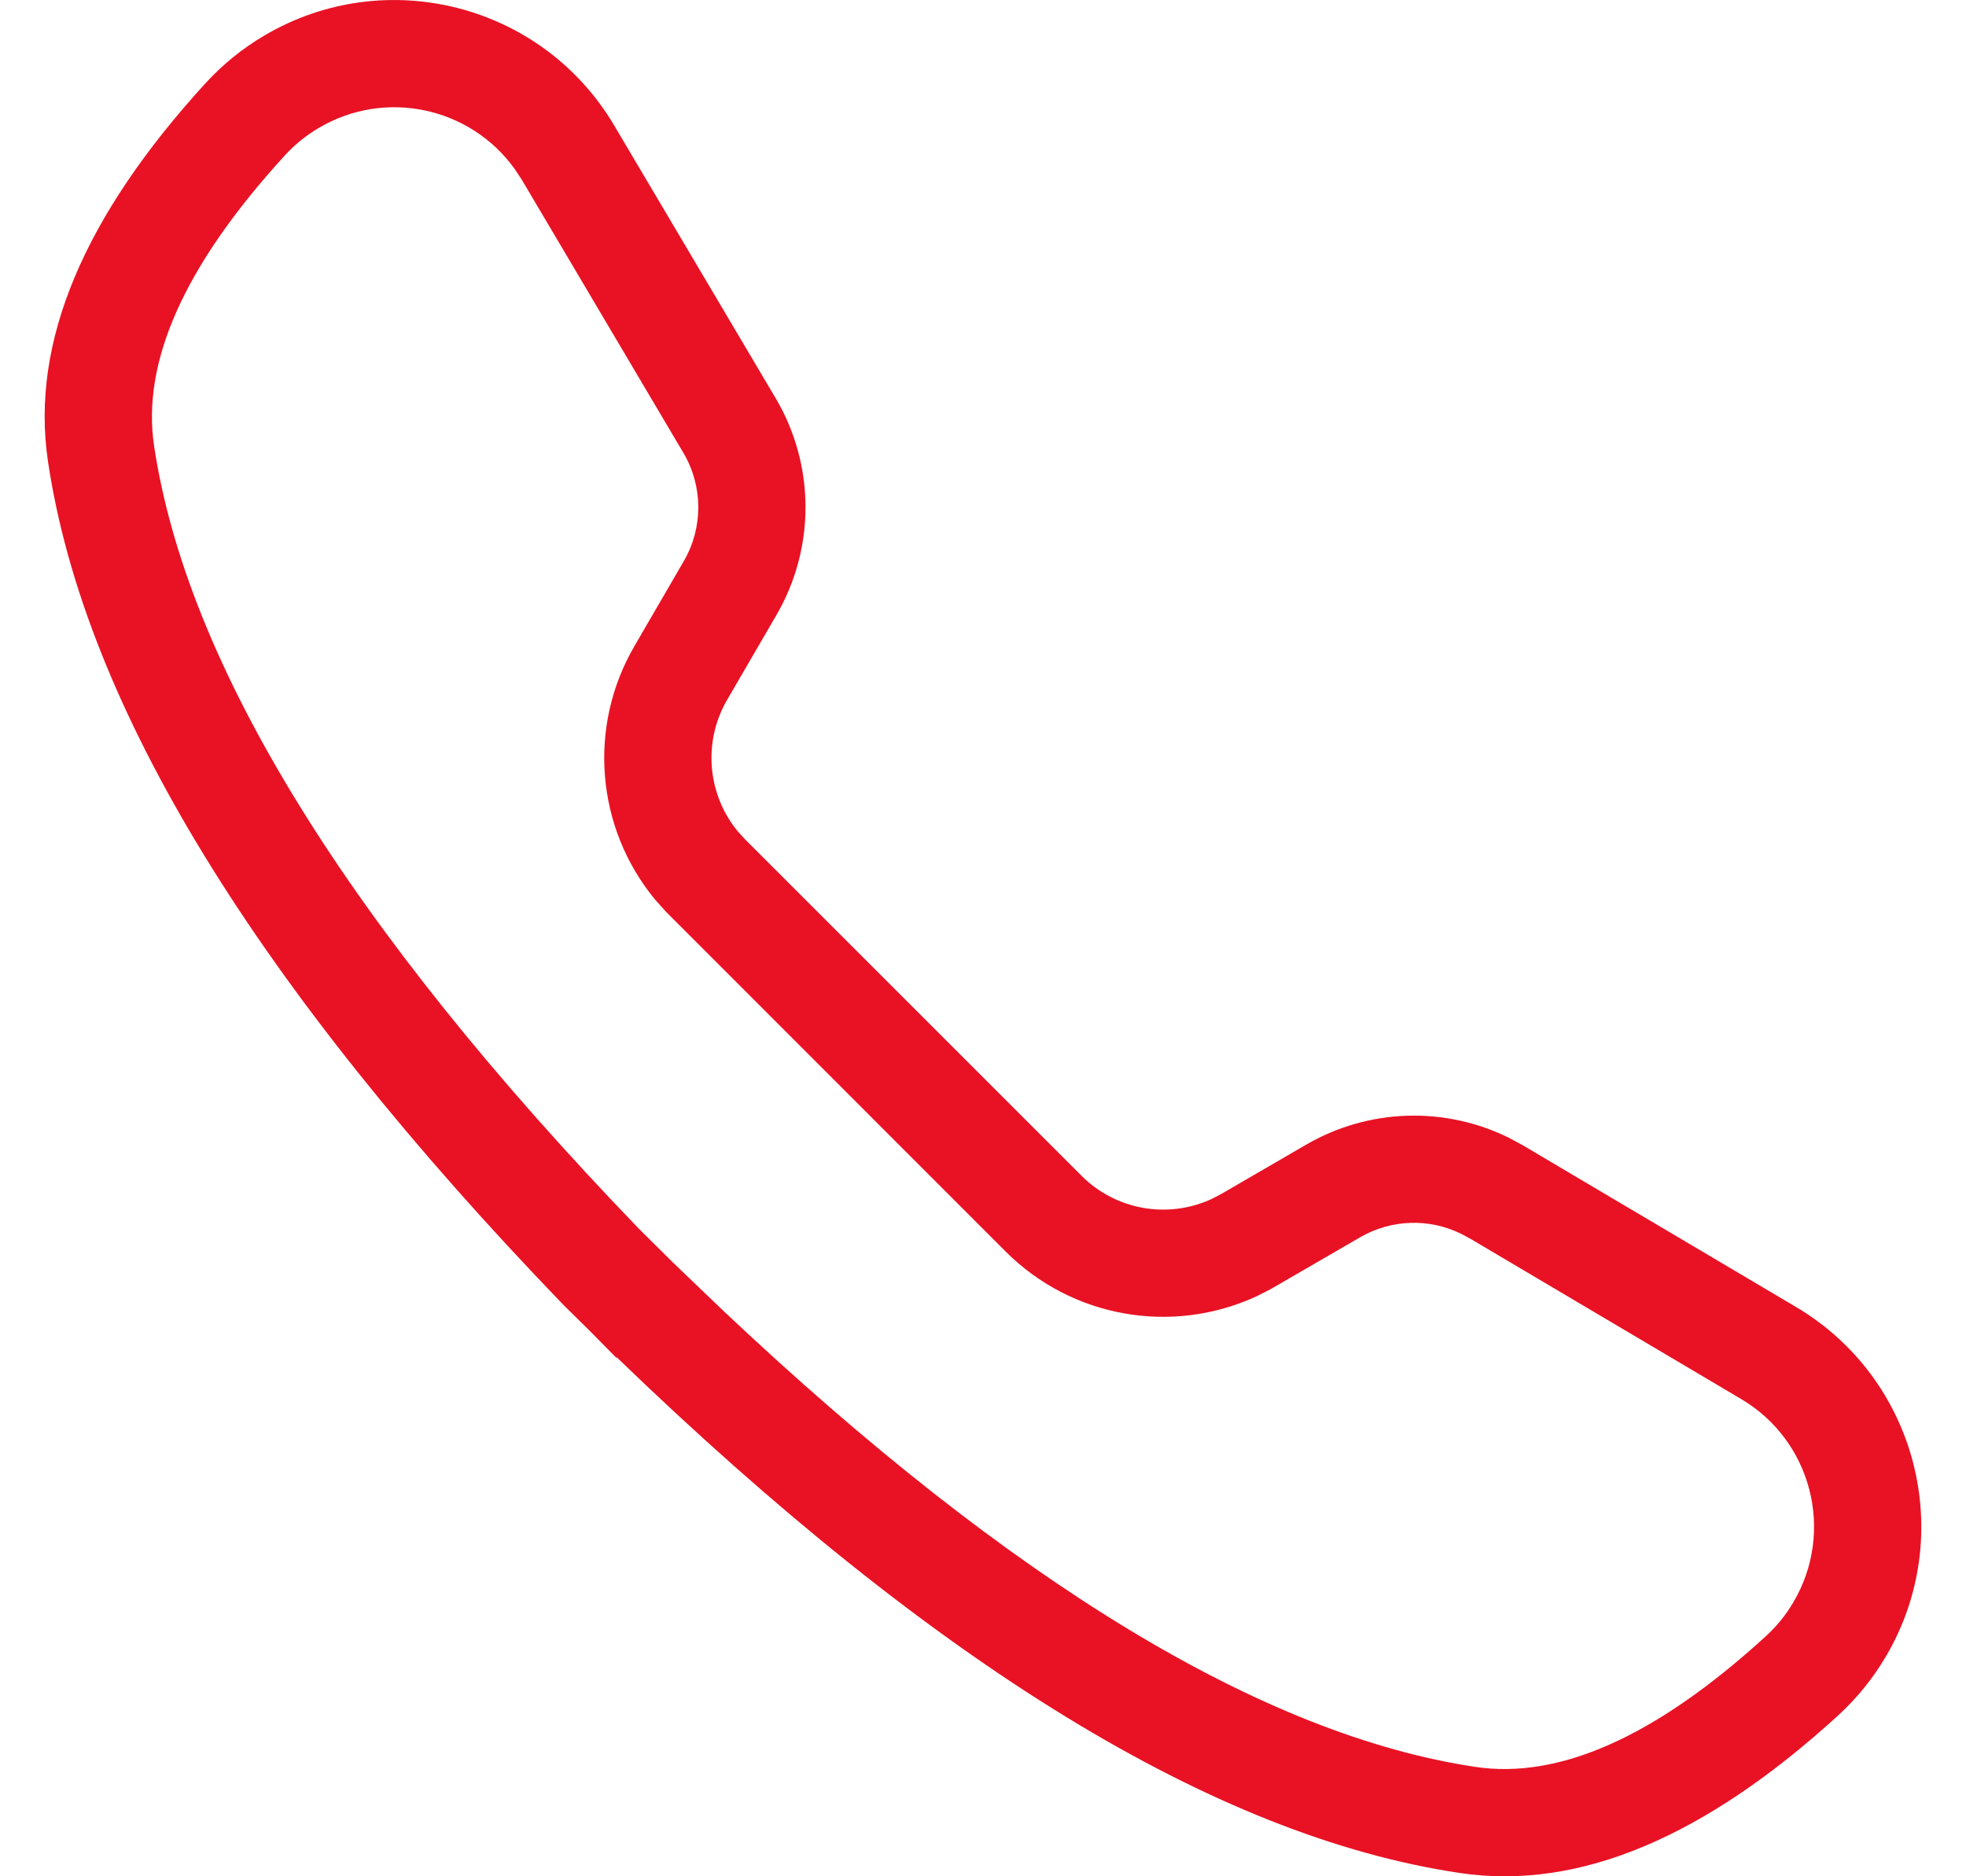 <svg width="22" height="21" viewBox="0 0 22 21" fill="none" xmlns="http://www.w3.org/2000/svg">
<path fill-rule="evenodd" clip-rule="evenodd" d="M8.68 4.457L6.873 1.404C6.069 0.045 4.315 -0.405 2.956 0.399C2.712 0.543 2.492 0.722 2.301 0.93C0.945 2.414 0.337 3.826 0.537 5.165C0.946 7.91 2.876 11.045 6.304 14.604L6.602 14.898L6.896 15.196L6.902 15.192C10.455 18.624 13.59 20.554 16.335 20.963C17.674 21.163 19.086 20.555 20.57 19.199C20.778 19.008 20.957 18.788 21.101 18.544C21.905 17.185 21.455 15.431 20.096 14.627L17.043 12.82L16.892 12.738C16.173 12.38 15.318 12.404 14.617 12.811L13.665 13.364L13.555 13.421C13.068 13.644 12.488 13.545 12.103 13.16L8.34 9.397L8.256 9.305C7.916 8.892 7.863 8.305 8.136 7.834L8.689 6.883C9.125 6.132 9.122 5.204 8.68 4.457ZM19.76 18.313C18.505 19.461 17.429 19.913 16.512 19.776C14.155 19.424 11.34 17.737 8.086 14.663L7.526 14.126L7.147 13.75C3.883 10.36 2.088 7.428 1.724 4.988C1.587 4.071 2.039 2.995 3.187 1.74C3.298 1.619 3.425 1.515 3.567 1.432C4.312 0.991 5.261 1.199 5.758 1.889L5.841 2.015L7.647 5.068C7.868 5.441 7.87 5.905 7.652 6.28L7.099 7.232C6.574 8.134 6.669 9.266 7.33 10.068L7.452 10.204L11.255 14.009C11.993 14.747 13.111 14.945 14.056 14.511L14.218 14.429L15.22 13.848C15.569 13.646 15.996 13.632 16.356 13.812L16.47 13.874L19.485 15.659C20.274 16.126 20.535 17.144 20.068 17.933C19.985 18.075 19.881 18.203 19.76 18.313Z" fill="#E81224"/>
</svg>
